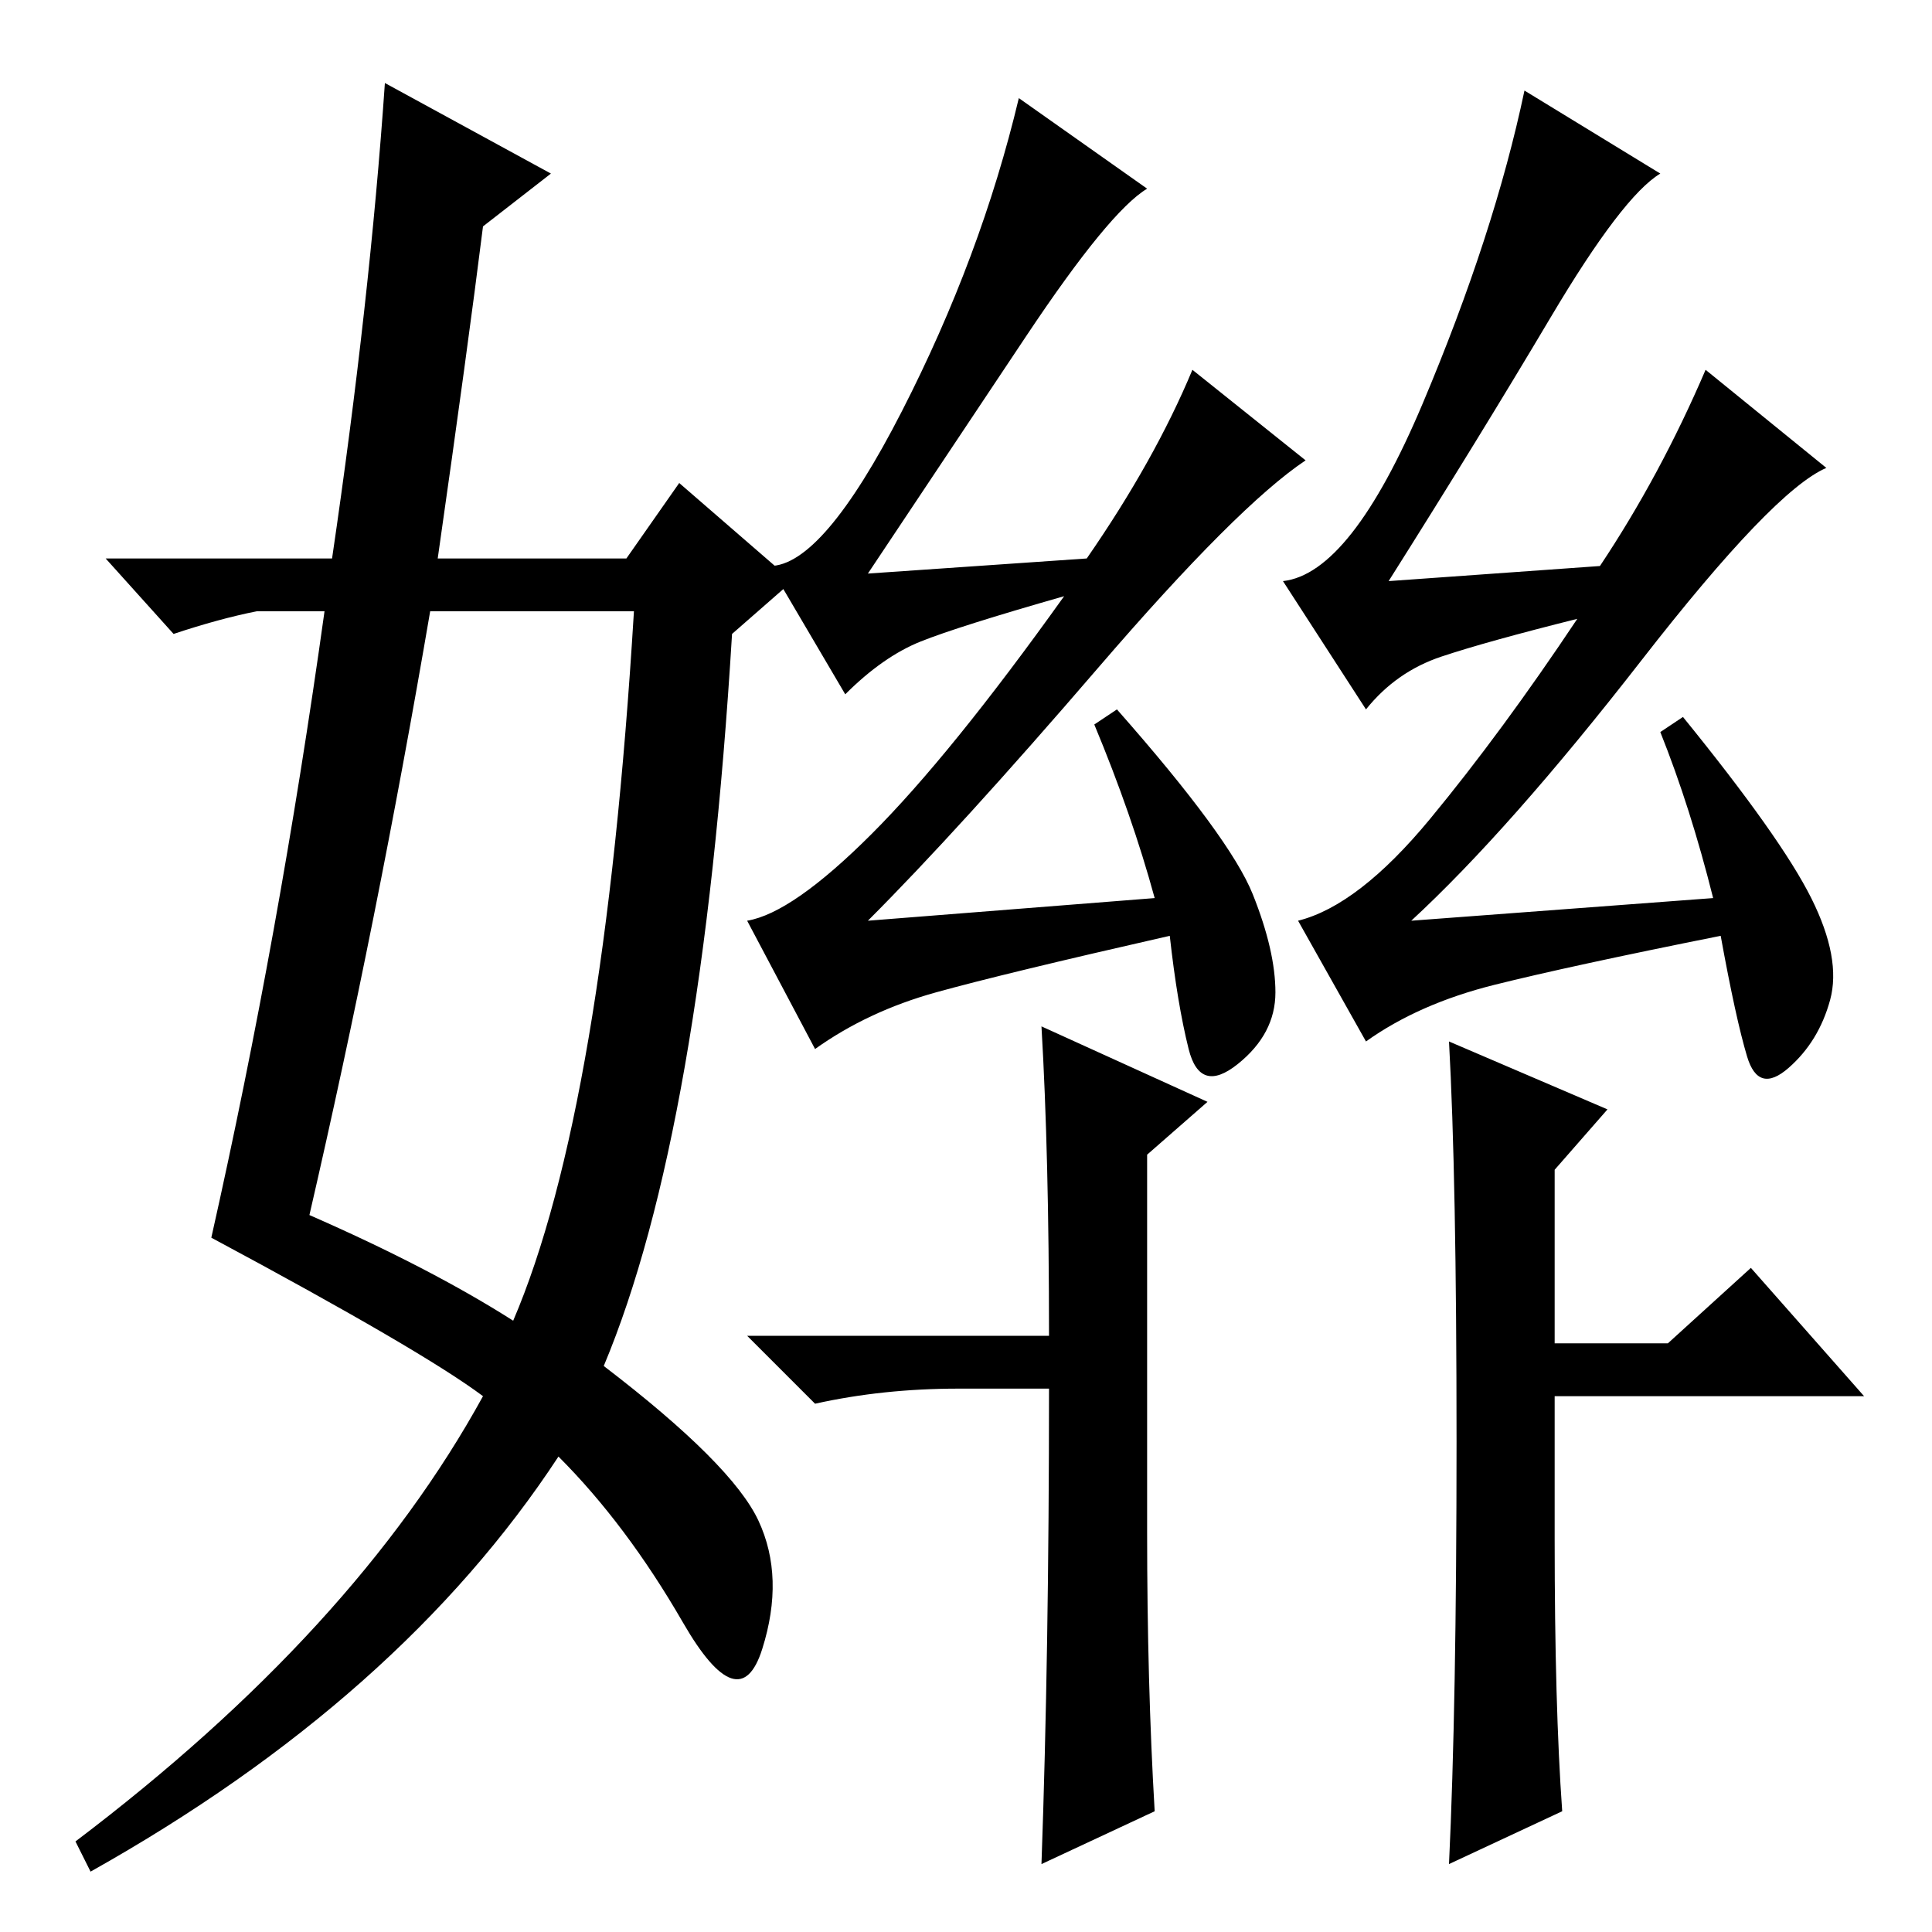 <?xml version="1.0" standalone="no"?>
<!DOCTYPE svg PUBLIC "-//W3C//DTD SVG 1.1//EN" "http://www.w3.org/Graphics/SVG/1.1/DTD/svg11.dtd" >
<svg xmlns="http://www.w3.org/2000/svg" xmlns:xlink="http://www.w3.org/1999/xlink" version="1.1" viewBox="0 -36 256 256">
  <g transform="matrix(1 0 0 -1 0 220)">
   <path fill="currentColor"
d="M145 160l3 2q15 -17 18 -24.5t3 -13t-5 -9.5t-6.5 2t-2.5 15q-22 -5 -31 -7.5t-16 -7.5l-9 17q6 1 16.5 11.5t25.5 31.5q-14 -4 -19 -6t-10 -7l-10 17q7 0 17.5 20.5t15.5 41.5l17 -12q-5 -3 -16 -19.5l-21 -31.5l29 2q9 13 14 25l15 -12q-9 -6 -27.5 -27.5t-30.5 -33.5
l38 3q-3 11 -8 23zM220 159l3 2q13 -16 17 -24t2.5 -13.5t-5.5 -9t-5.5 1.5t-3.5 16q-20 -4 -30 -6.5t-17 -7.5l-9 16q8 2 17.5 13.5t19.5 26.5q-12 -3 -18 -5t-10 -7l-11 17q9 1 18.5 23.5t13.5 41.5l18 -11q-5 -3 -14.5 -19t-21.5 -35l28 2q8 12 14 26l16 -13
q-7 -3 -24.5 -25.5t-30.5 -34.5l40 3q-3 12 -7 22zM152 53q0 -20 1 -37l-15 -7q1 28 1 63h-12q-10 0 -19 -2l-9 9h40q0 24 -1 41l22 -10l-8 -7v-50zM192 118l21 -9l-7 -8v-23h15l11 10l15 -17h-41v-19q0 -22 1 -36l-15 -7q1 21 1 56t-1 53zM51 245l22 -12l-9 -7
q-2 -16 -6 -44h25l7 10l15 -13l-8 -7q-4 -66 -17 -97q17 -13 20.5 -20.5t0.5 -17t-10.5 3.5t-16.5 22q-21 -32 -62 -55l-2 4q37 28 54 59q-8 6 -36 21q9 40 15 83h-9q-5 -1 -11 -3l-9 10h30q5 34 7 63zM57 175q-7 -41 -16 -80q16 -7 27 -14q12 28 16 94h-27z" />
  </g>

</svg>
